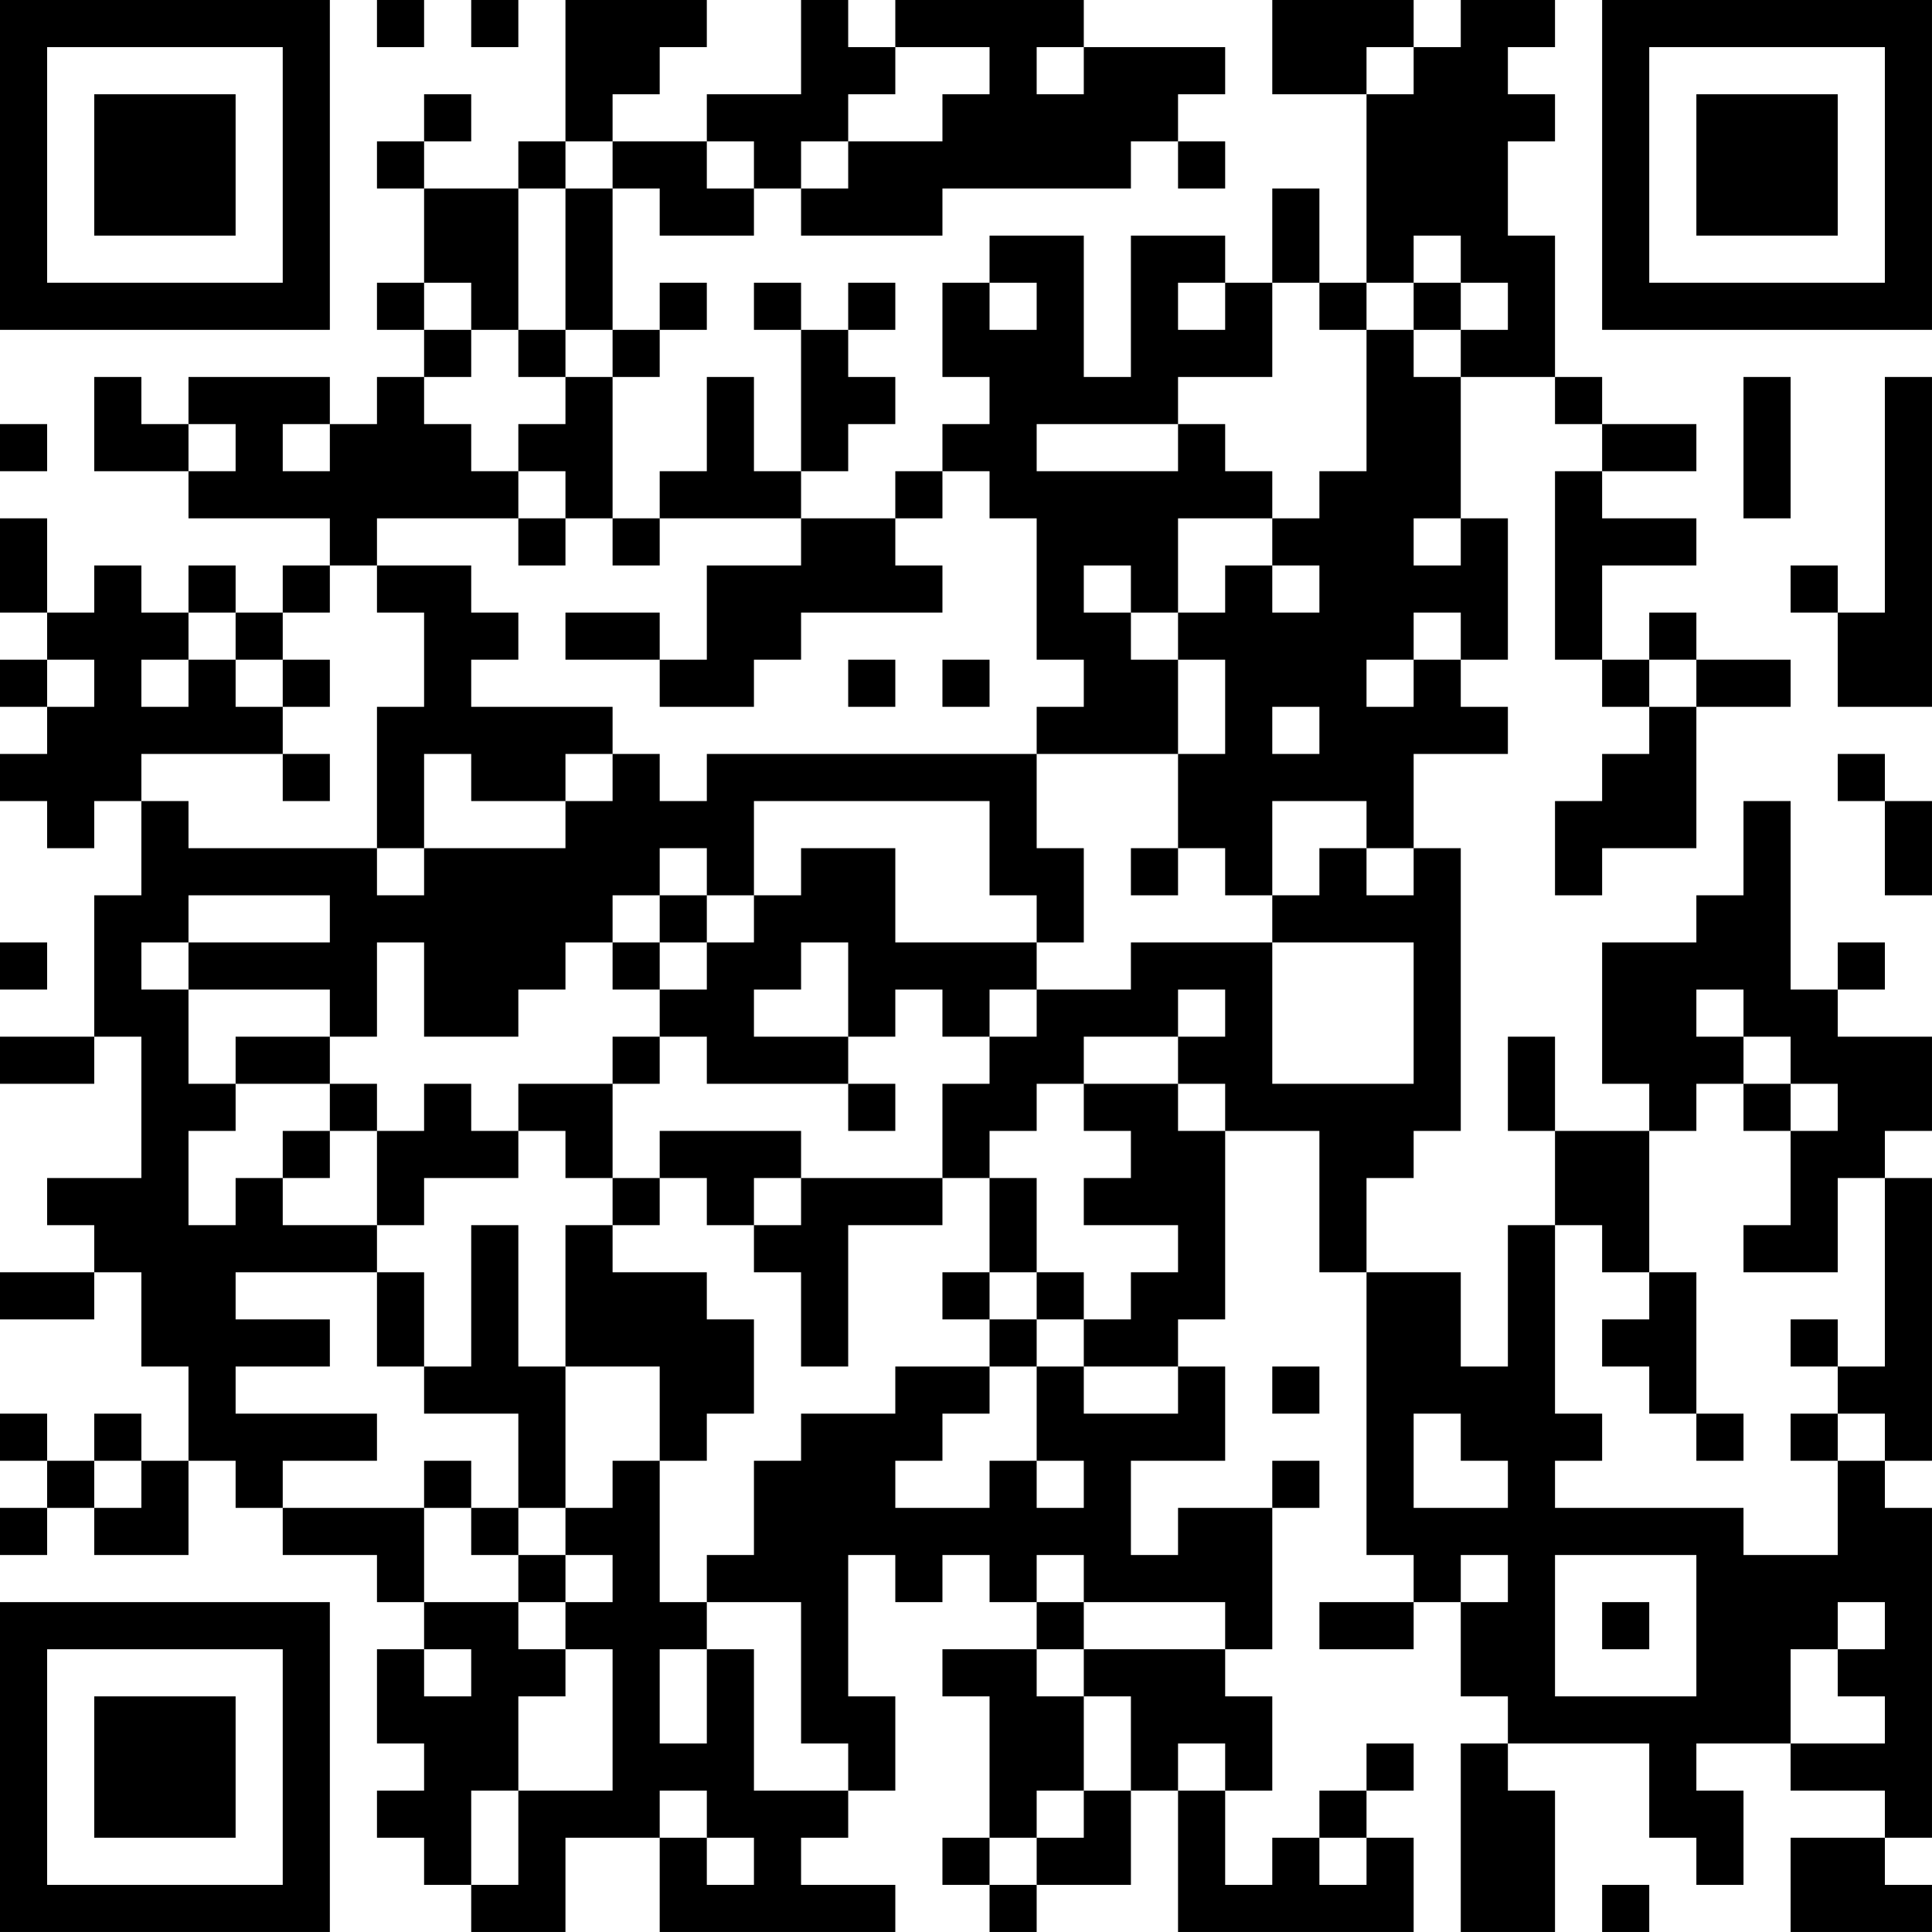 <?xml version="1.0" encoding="UTF-8"?>
<svg xmlns="http://www.w3.org/2000/svg" version="1.1" width="200" height="200" viewBox="0 0 200 200"><rect x="0" y="0" width="200" height="200" fill="#ffffff"/><g transform="scale(4.878)"><g transform="translate(0,0)"><path fill-rule="evenodd" d="M8 0L8 1L9 1L9 0ZM10 0L10 1L11 1L11 0ZM12 0L12 3L11 3L11 4L9 4L9 3L10 3L10 2L9 2L9 3L8 3L8 4L9 4L9 6L8 6L8 7L9 7L9 8L8 8L8 9L7 9L7 8L4 8L4 9L3 9L3 8L2 8L2 10L4 10L4 11L7 11L7 12L6 12L6 13L5 13L5 12L4 12L4 13L3 13L3 12L2 12L2 13L1 13L1 11L0 11L0 13L1 13L1 14L0 14L0 15L1 15L1 16L0 16L0 17L1 17L1 18L2 18L2 17L3 17L3 19L2 19L2 22L0 22L0 23L2 23L2 22L3 22L3 25L1 25L1 26L2 26L2 27L0 27L0 28L2 28L2 27L3 27L3 29L4 29L4 31L3 31L3 30L2 30L2 31L1 31L1 30L0 30L0 31L1 31L1 32L0 32L0 33L1 33L1 32L2 32L2 33L4 33L4 31L5 31L5 32L6 32L6 33L8 33L8 34L9 34L9 35L8 35L8 37L9 37L9 38L8 38L8 39L9 39L9 40L10 40L10 41L12 41L12 39L14 39L14 41L19 41L19 40L17 40L17 39L18 39L18 38L19 38L19 36L18 36L18 33L19 33L19 34L20 34L20 33L21 33L21 34L22 34L22 35L20 35L20 36L21 36L21 39L20 39L20 40L21 40L21 41L22 41L22 40L24 40L24 38L25 38L25 41L30 41L30 39L29 39L29 38L30 38L30 37L29 37L29 38L28 38L28 39L27 39L27 40L26 40L26 38L27 38L27 36L26 36L26 35L27 35L27 32L28 32L28 31L27 31L27 32L25 32L25 33L24 33L24 31L26 31L26 29L25 29L25 28L26 28L26 24L28 24L28 27L29 27L29 33L30 33L30 34L28 34L28 35L30 35L30 34L31 34L31 36L32 36L32 37L31 37L31 41L33 41L33 38L32 38L32 37L35 37L35 39L36 39L36 40L37 40L37 38L36 38L36 37L38 37L38 38L40 38L40 39L38 39L38 41L41 41L41 40L40 40L40 39L41 39L41 32L40 32L40 31L41 31L41 25L40 25L40 24L41 24L41 22L39 22L39 21L40 21L40 20L39 20L39 21L38 21L38 17L37 17L37 19L36 19L36 20L34 20L34 23L35 23L35 24L33 24L33 22L32 22L32 24L33 24L33 26L32 26L32 29L31 29L31 27L29 27L29 25L30 25L30 24L31 24L31 18L30 18L30 16L32 16L32 15L31 15L31 14L32 14L32 11L31 11L31 8L33 8L33 9L34 9L34 10L33 10L33 14L34 14L34 15L35 15L35 16L34 16L34 17L33 17L33 19L34 19L34 18L36 18L36 15L38 15L38 14L36 14L36 13L35 13L35 14L34 14L34 12L36 12L36 11L34 11L34 10L36 10L36 9L34 9L34 8L33 8L33 5L32 5L32 3L33 3L33 2L32 2L32 1L33 1L33 0L31 0L31 1L30 1L30 0L27 0L27 2L29 2L29 6L28 6L28 4L27 4L27 6L26 6L26 5L24 5L24 8L23 8L23 5L21 5L21 6L20 6L20 8L21 8L21 9L20 9L20 10L19 10L19 11L17 11L17 10L18 10L18 9L19 9L19 8L18 8L18 7L19 7L19 6L18 6L18 7L17 7L17 6L16 6L16 7L17 7L17 10L16 10L16 8L15 8L15 10L14 10L14 11L13 11L13 8L14 8L14 7L15 7L15 6L14 6L14 7L13 7L13 4L14 4L14 5L16 5L16 4L17 4L17 5L20 5L20 4L24 4L24 3L25 3L25 4L26 4L26 3L25 3L25 2L26 2L26 1L23 1L23 0L19 0L19 1L18 1L18 0L17 0L17 2L15 2L15 3L13 3L13 2L14 2L14 1L15 1L15 0ZM19 1L19 2L18 2L18 3L17 3L17 4L18 4L18 3L20 3L20 2L21 2L21 1ZM22 1L22 2L23 2L23 1ZM29 1L29 2L30 2L30 1ZM12 3L12 4L11 4L11 7L10 7L10 6L9 6L9 7L10 7L10 8L9 8L9 9L10 9L10 10L11 10L11 11L8 11L8 12L7 12L7 13L6 13L6 14L5 14L5 13L4 13L4 14L3 14L3 15L4 15L4 14L5 14L5 15L6 15L6 16L3 16L3 17L4 17L4 18L8 18L8 19L9 19L9 18L12 18L12 17L13 17L13 16L14 16L14 17L15 17L15 16L22 16L22 18L23 18L23 20L22 20L22 19L21 19L21 17L16 17L16 19L15 19L15 18L14 18L14 19L13 19L13 20L12 20L12 21L11 21L11 22L9 22L9 20L8 20L8 22L7 22L7 21L4 21L4 20L7 20L7 19L4 19L4 20L3 20L3 21L4 21L4 23L5 23L5 24L4 24L4 26L5 26L5 25L6 25L6 26L8 26L8 27L5 27L5 28L7 28L7 29L5 29L5 30L8 30L8 31L6 31L6 32L9 32L9 34L11 34L11 35L12 35L12 36L11 36L11 38L10 38L10 40L11 40L11 38L13 38L13 35L12 35L12 34L13 34L13 33L12 33L12 32L13 32L13 31L14 31L14 34L15 34L15 35L14 35L14 37L15 37L15 35L16 35L16 38L18 38L18 37L17 37L17 34L15 34L15 33L16 33L16 31L17 31L17 30L19 30L19 29L21 29L21 30L20 30L20 31L19 31L19 32L21 32L21 31L22 31L22 32L23 32L23 31L22 31L22 29L23 29L23 30L25 30L25 29L23 29L23 28L24 28L24 27L25 27L25 26L23 26L23 25L24 25L24 24L23 24L23 23L25 23L25 24L26 24L26 23L25 23L25 22L26 22L26 21L25 21L25 22L23 22L23 23L22 23L22 24L21 24L21 25L20 25L20 23L21 23L21 22L22 22L22 21L24 21L24 20L27 20L27 23L30 23L30 20L27 20L27 19L28 19L28 18L29 18L29 19L30 19L30 18L29 18L29 17L27 17L27 19L26 19L26 18L25 18L25 16L26 16L26 14L25 14L25 13L26 13L26 12L27 12L27 13L28 13L28 12L27 12L27 11L28 11L28 10L29 10L29 7L30 7L30 8L31 8L31 7L32 7L32 6L31 6L31 5L30 5L30 6L29 6L29 7L28 7L28 6L27 6L27 8L25 8L25 9L22 9L22 10L25 10L25 9L26 9L26 10L27 10L27 11L25 11L25 13L24 13L24 12L23 12L23 13L24 13L24 14L25 14L25 16L22 16L22 15L23 15L23 14L22 14L22 11L21 11L21 10L20 10L20 11L19 11L19 12L20 12L20 13L17 13L17 14L16 14L16 15L14 15L14 14L15 14L15 12L17 12L17 11L14 11L14 12L13 12L13 11L12 11L12 10L11 10L11 9L12 9L12 8L13 8L13 7L12 7L12 4L13 4L13 3ZM15 3L15 4L16 4L16 3ZM21 6L21 7L22 7L22 6ZM25 6L25 7L26 7L26 6ZM30 6L30 7L31 7L31 6ZM11 7L11 8L12 8L12 7ZM37 8L37 11L38 11L38 8ZM40 8L40 13L39 13L39 12L38 12L38 13L39 13L39 15L41 15L41 8ZM0 9L0 10L1 10L1 9ZM4 9L4 10L5 10L5 9ZM6 9L6 10L7 10L7 9ZM11 11L11 12L12 12L12 11ZM30 11L30 12L31 12L31 11ZM8 12L8 13L9 13L9 15L8 15L8 18L9 18L9 16L10 16L10 17L12 17L12 16L13 16L13 15L10 15L10 14L11 14L11 13L10 13L10 12ZM12 13L12 14L14 14L14 13ZM30 13L30 14L29 14L29 15L30 15L30 14L31 14L31 13ZM1 14L1 15L2 15L2 14ZM6 14L6 15L7 15L7 14ZM18 14L18 15L19 15L19 14ZM20 14L20 15L21 15L21 14ZM35 14L35 15L36 15L36 14ZM27 15L27 16L28 16L28 15ZM6 16L6 17L7 17L7 16ZM39 16L39 17L40 17L40 19L41 19L41 17L40 17L40 16ZM17 18L17 19L16 19L16 20L15 20L15 19L14 19L14 20L13 20L13 21L14 21L14 22L13 22L13 23L11 23L11 24L10 24L10 23L9 23L9 24L8 24L8 23L7 23L7 22L5 22L5 23L7 23L7 24L6 24L6 25L7 25L7 24L8 24L8 26L9 26L9 25L11 25L11 24L12 24L12 25L13 25L13 26L12 26L12 29L11 29L11 26L10 26L10 29L9 29L9 27L8 27L8 29L9 29L9 30L11 30L11 32L10 32L10 31L9 31L9 32L10 32L10 33L11 33L11 34L12 34L12 33L11 33L11 32L12 32L12 29L14 29L14 31L15 31L15 30L16 30L16 28L15 28L15 27L13 27L13 26L14 26L14 25L15 25L15 26L16 26L16 27L17 27L17 29L18 29L18 26L20 26L20 25L17 25L17 24L14 24L14 25L13 25L13 23L14 23L14 22L15 22L15 23L18 23L18 24L19 24L19 23L18 23L18 22L19 22L19 21L20 21L20 22L21 22L21 21L22 21L22 20L19 20L19 18ZM24 18L24 19L25 19L25 18ZM0 20L0 21L1 21L1 20ZM14 20L14 21L15 21L15 20ZM17 20L17 21L16 21L16 22L18 22L18 20ZM36 21L36 22L37 22L37 23L36 23L36 24L35 24L35 27L34 27L34 26L33 26L33 30L34 30L34 31L33 31L33 32L37 32L37 33L39 33L39 31L40 31L40 30L39 30L39 29L40 29L40 25L39 25L39 27L37 27L37 26L38 26L38 24L39 24L39 23L38 23L38 22L37 22L37 21ZM37 23L37 24L38 24L38 23ZM16 25L16 26L17 26L17 25ZM21 25L21 27L20 27L20 28L21 28L21 29L22 29L22 28L23 28L23 27L22 27L22 25ZM21 27L21 28L22 28L22 27ZM35 27L35 28L34 28L34 29L35 29L35 30L36 30L36 31L37 31L37 30L36 30L36 27ZM38 28L38 29L39 29L39 28ZM27 29L27 30L28 30L28 29ZM30 30L30 32L32 32L32 31L31 31L31 30ZM38 30L38 31L39 31L39 30ZM2 31L2 32L3 32L3 31ZM22 33L22 34L23 34L23 35L22 35L22 36L23 36L23 38L22 38L22 39L21 39L21 40L22 40L22 39L23 39L23 38L24 38L24 36L23 36L23 35L26 35L26 34L23 34L23 33ZM31 33L31 34L32 34L32 33ZM33 33L33 36L36 36L36 33ZM34 34L34 35L35 35L35 34ZM39 34L39 35L38 35L38 37L40 37L40 36L39 36L39 35L40 35L40 34ZM9 35L9 36L10 36L10 35ZM25 37L25 38L26 38L26 37ZM14 38L14 39L15 39L15 40L16 40L16 39L15 39L15 38ZM28 39L28 40L29 40L29 39ZM34 40L34 41L35 41L35 40ZM0 0L0 7L7 7L7 0ZM1 1L1 6L6 6L6 1ZM2 2L2 5L5 5L5 2ZM34 0L34 7L41 7L41 0ZM35 1L35 6L40 6L40 1ZM36 2L36 5L39 5L39 2ZM0 34L0 41L7 41L7 34ZM1 35L1 40L6 40L6 35ZM2 36L2 39L5 39L5 36Z" fill="#000000"/></g></g></svg>

